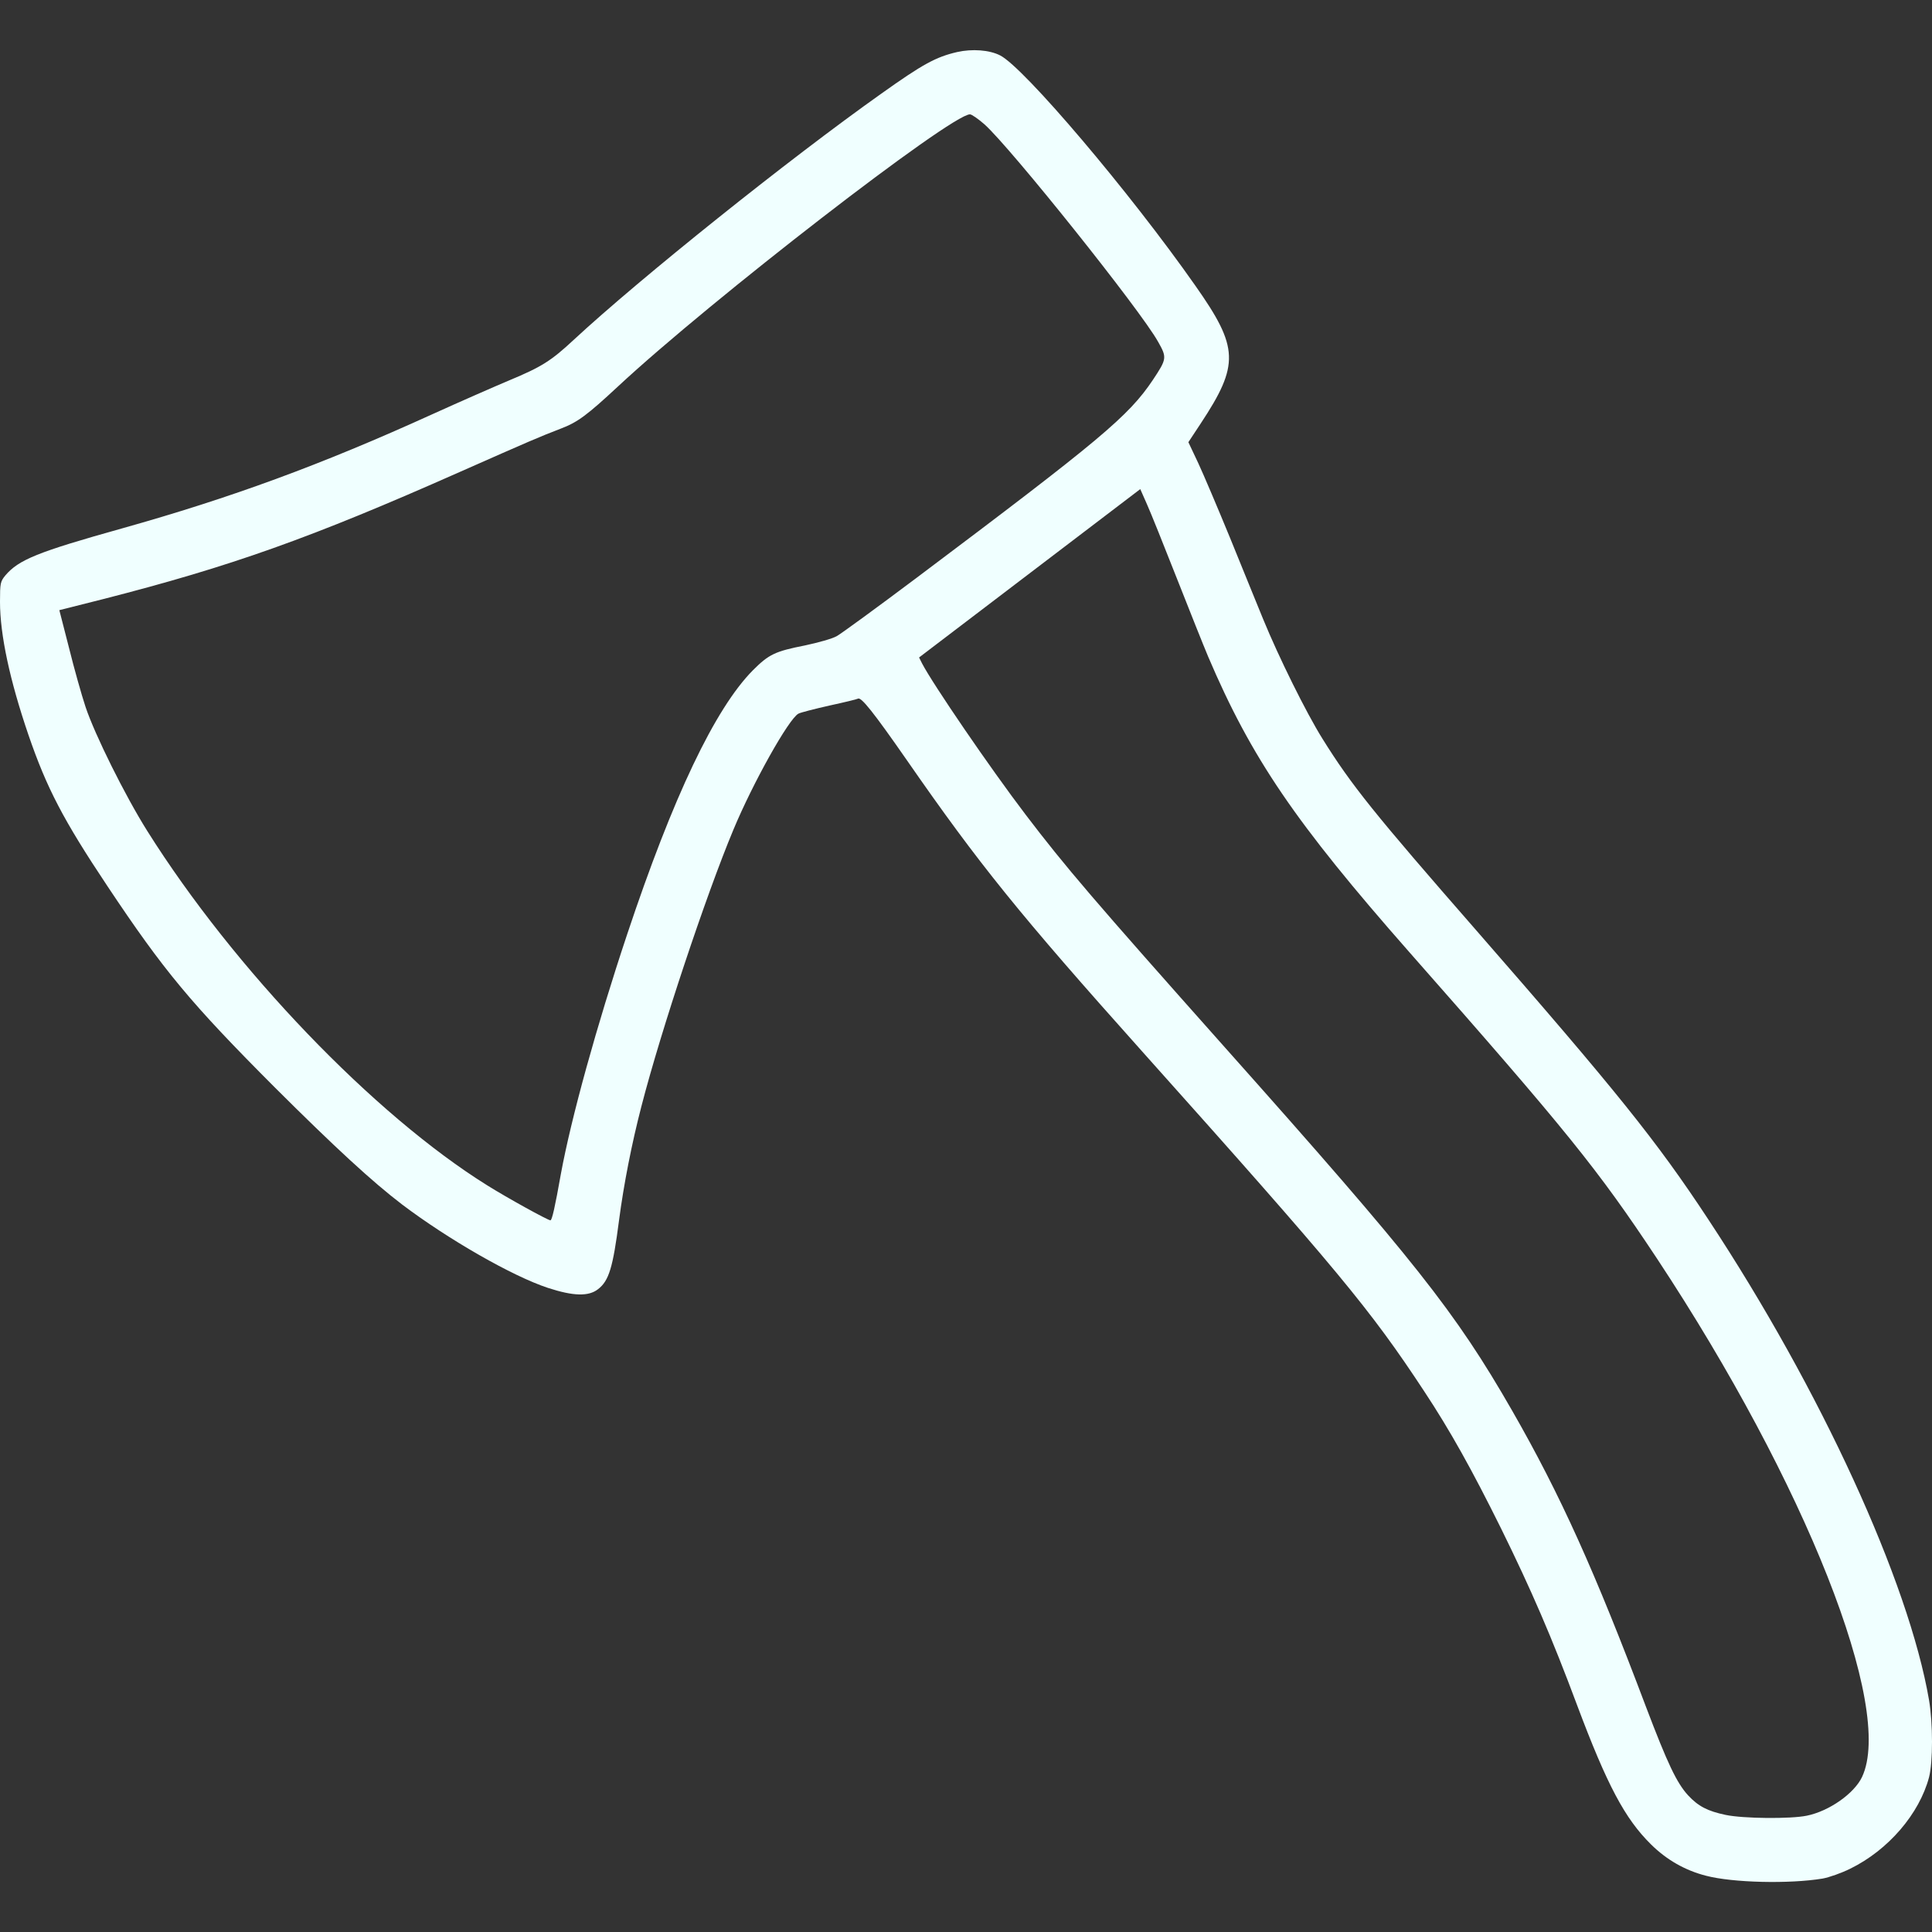 <?xml version="1.0" standalone="no"?>
<!DOCTYPE svg PUBLIC "-//W3C//DTD SVG 20010904//EN"
 "http://www.w3.org/TR/2001/REC-SVG-20010904/DTD/svg10.dtd">
<svg version="1.0" xmlns="http://www.w3.org/2000/svg"
 width="980pt" height="980pt" viewBox="0 0 980 980"
 preserveAspectRatio="xMidYMid meet">
<rect x="0" y="0" width="980" height="980" fill="#333333" stroke="none"/>
<g transform="translate(0,980) scale(0.1,-0.1)"
fill="#F0FFFF" stroke="none">
<path d="M4855 9536 c-108 -25 -174 -61 -386 -212 -463 -328 -1224 -937 -1559
-1248 -115 -107 -163 -137 -326 -205 -76 -32 -254 -110 -395 -174 -561 -255
-1017 -422 -1569 -577 -429 -120 -525 -159 -593 -239 -25 -31 -27 -38 -27
-134 0 -167 50 -399 144 -674 93 -271 177 -432 401 -768 287 -431 423 -594
849 -1021 304 -303 495 -479 646 -594 234 -177 560 -364 740 -423 129 -42 206
-44 254 -6 55 43 75 109 106 349 24 183 65 392 114 580 99 384 328 1071 466
1401 100 240 281 563 330 589 11 6 82 24 157 41 74 16 140 32 145 35 16 10 79
-69 248 -312 365 -526 568 -778 1195 -1479 992 -1109 1156 -1307 1429 -1722
131 -198 243 -399 391 -698 153 -311 256 -549 385 -895 152 -405 242 -575 375
-706 79 -78 173 -132 280 -159 135 -35 420 -42 590 -14 33 6 96 28 140 50 194
95 351 279 400 464 20 77 20 274 0 391 -103 601 -549 1574 -1120 2439 -262
398 -464 649 -1176 1465 -519 594 -634 737 -781 973 -82 131 -222 414 -301
607 -30 74 -106 259 -167 410 -62 151 -135 323 -162 381 l-50 106 62 94 c198
300 194 386 -26 699 -332 474 -870 1108 -991 1169 -55 28 -142 34 -218 17z
m139 -367 c133 -119 791 -942 880 -1102 46 -81 45 -87 -26 -194 -124 -185
-266 -303 -1200 -1005 -200 -150 -382 -283 -404 -295 -23 -13 -95 -33 -161
-47 -152 -30 -183 -45 -264 -126 -192 -194 -405 -641 -638 -1340 -155 -465
-284 -932 -336 -1215 -30 -169 -45 -235 -53 -235 -13 0 -221 115 -320 177
-575 358 -1285 1098 -1725 1798 -112 178 -266 488 -313 629 -20 60 -58 195
-84 300 l-49 191 222 56 c649 166 1054 310 1807 644 362 160 401 177 515 221
85 32 134 69 290 214 472 439 1689 1380 1785 1380 9 0 42 -23 74 -51z m976
-2304 c65 -165 136 -343 158 -395 220 -516 442 -842 1021 -1500 802 -910 955
-1100 1256 -1554 754 -1141 1205 -2281 1040 -2630 -40 -84 -167 -173 -280
-196 -81 -17 -323 -15 -412 4 -91 19 -139 44 -190 99 -58 63 -105 163 -213
447 -259 687 -435 1078 -680 1505 -287 500 -492 759 -1455 1840 -669 752 -811
918 -1012 1182 -182 239 -472 664 -526 768 l-15 30 561 427 561 427 34 -77
c19 -42 87 -212 152 -377z"/>
</g>
</svg>
